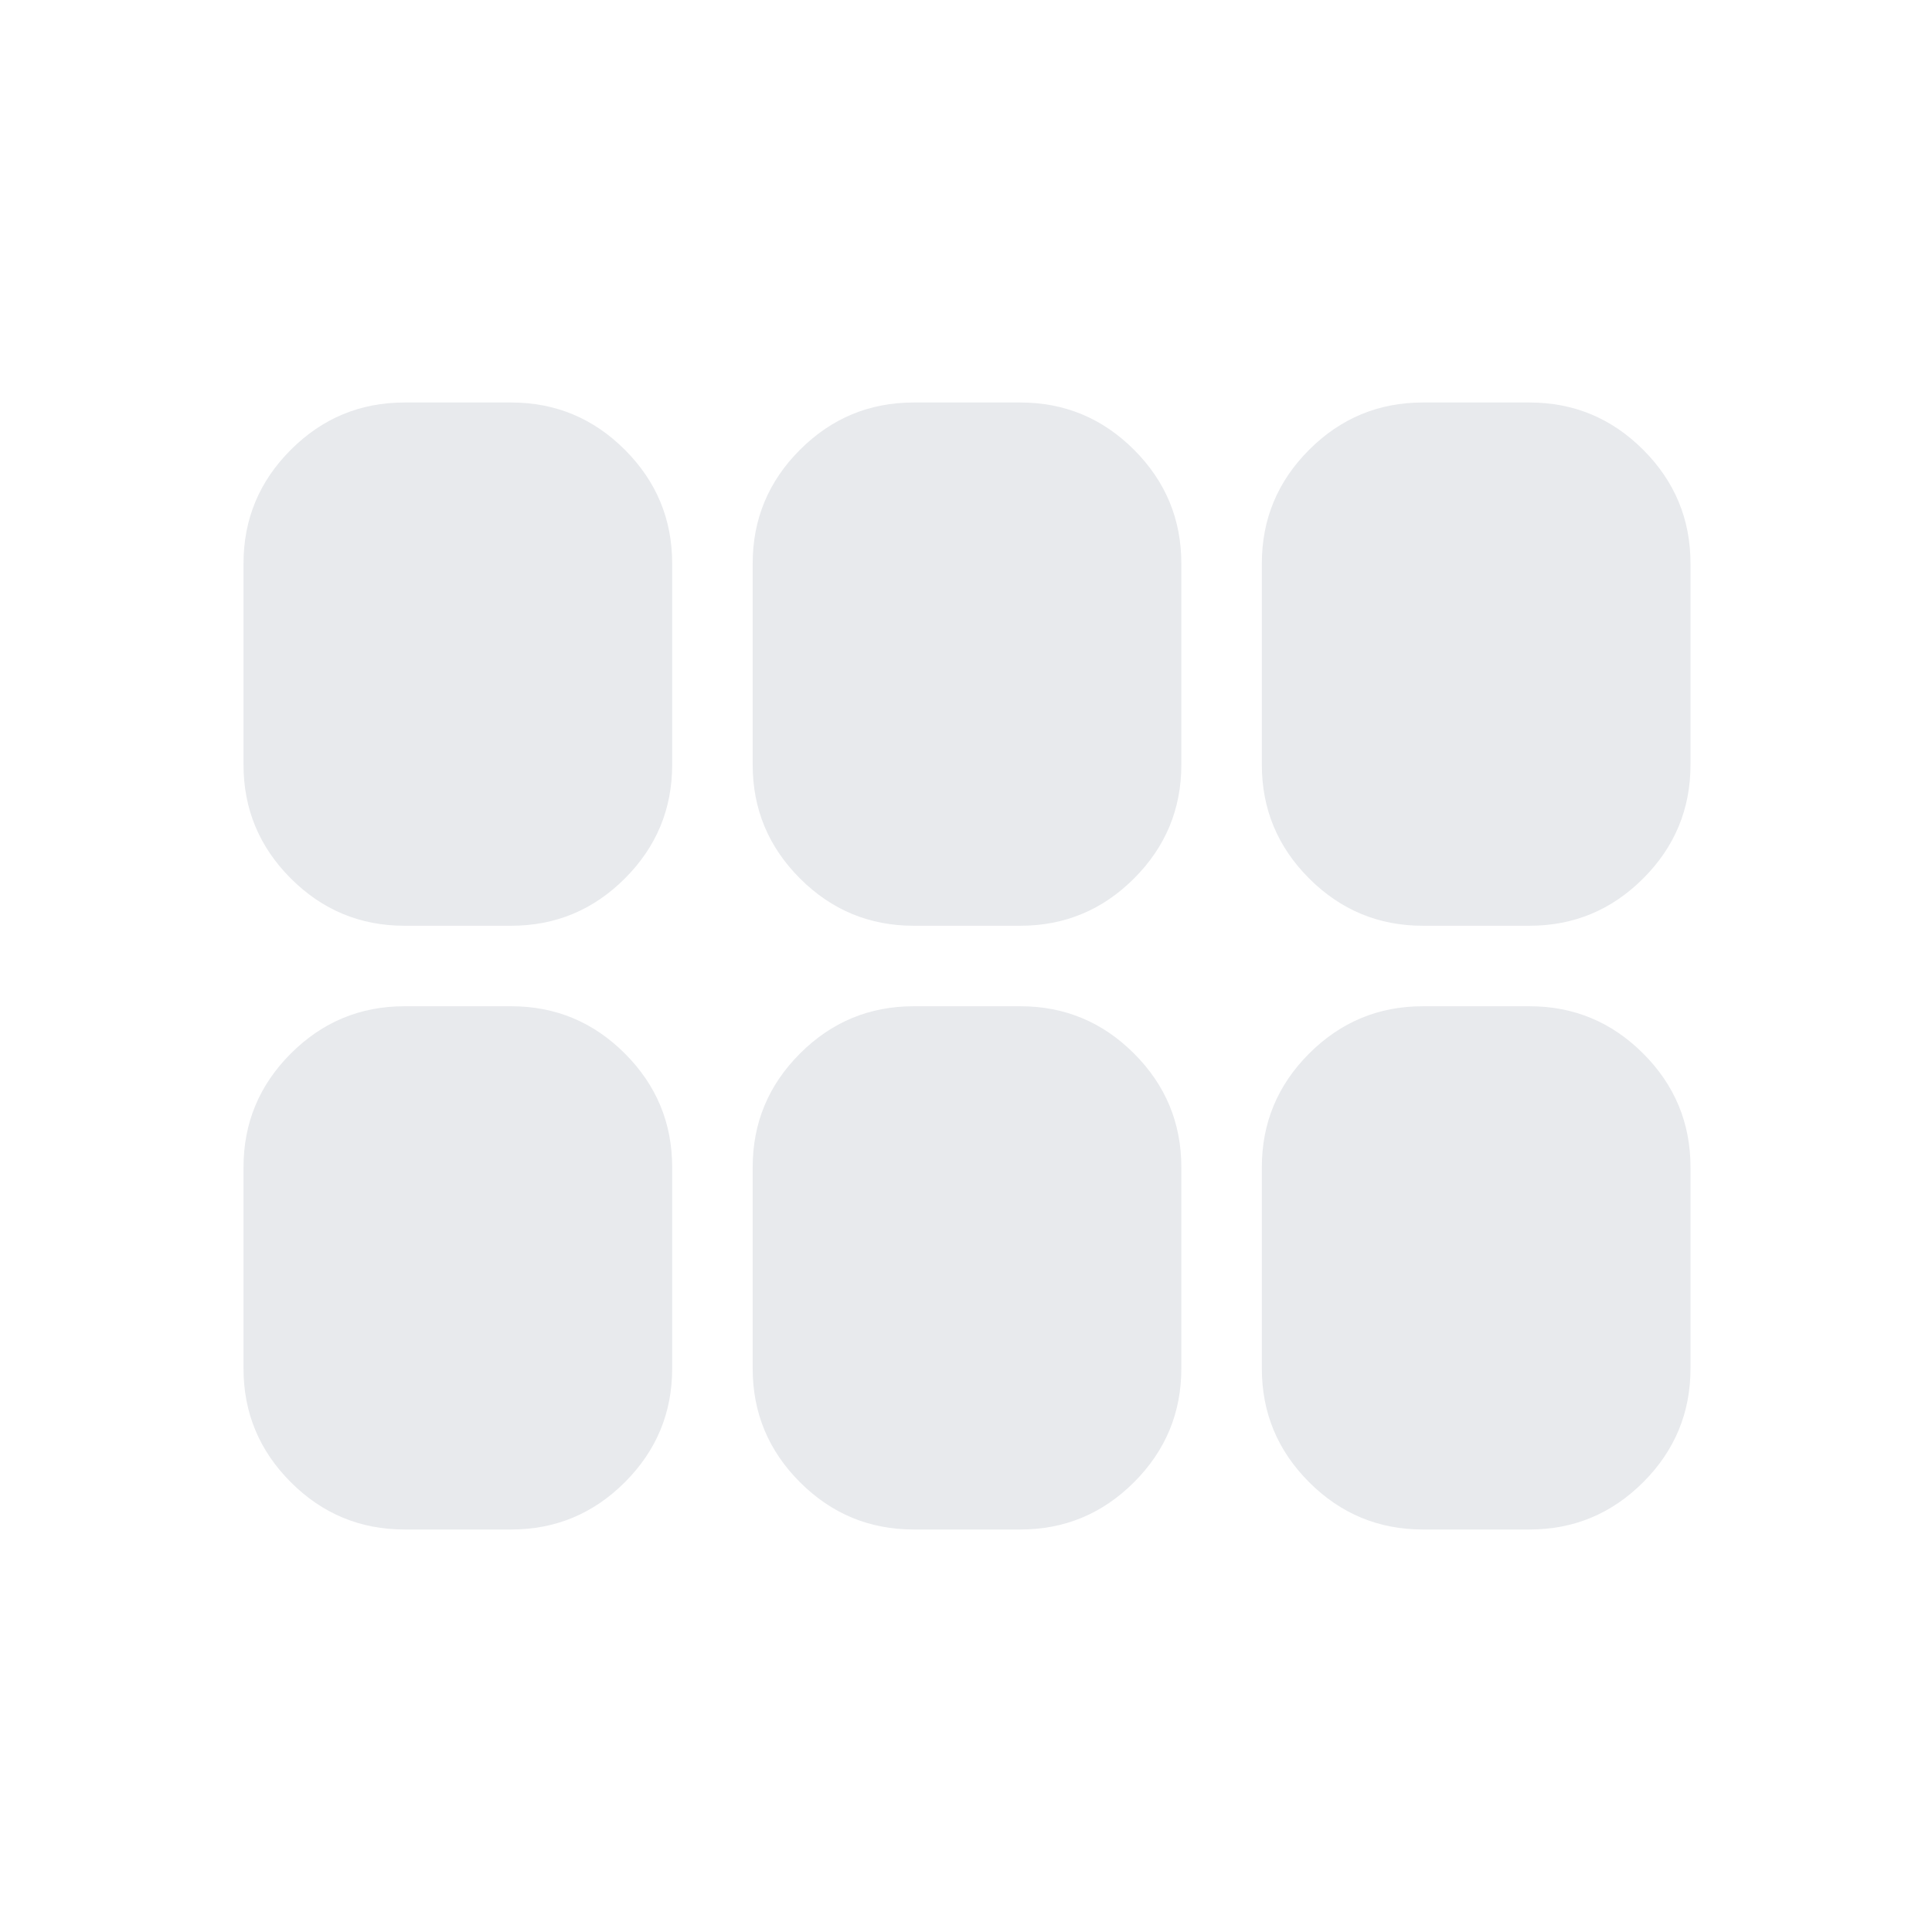 <svg xmlns="http://www.w3.org/2000/svg" height="24px" viewBox="0 -960 960 960" width="24px" fill="#e8eaed"><path d="M707-500q-33 0-56.5-23.5T627-580v-100q0-33 23.5-56.5T707-760h53q33 0 56.5 23.5T840-680v100q0 33-23.5 56.5T760-500h-53Zm-253 0q-33 0-56.5-23.5T374-580v-100q0-33 23.5-56.5T454-760h53q33 0 56.5 23.5T587-680v100q0 33-23.5 56.5T507-500h-53Zm-253 0q-33 0-56.5-23.5T121-580v-100q0-33 23.5-56.5T201-760h53q33 0 56.5 23.5T334-680v100q0 33-23.5 56.5T254-500h-53Zm0 300q-33 0-56.5-23.5T121-280v-100q0-33 23.5-56.5T201-460h53q33 0 56.5 23.5T334-380v100q0 33-23.5 56.5T254-200h-53Zm253 0q-33 0-56.5-23.5T374-280v-100q0-33 23.5-56.5T454-460h53q33 0 56.5 23.5T587-380v100q0 33-23.5 56.5T507-200h-53Zm253 0q-33 0-56.5-23.5T627-280v-100q0-33 23.5-56.5T707-460h53q33 0 56.5 23.5T840-380v100q0 33-23.5 56.5T760-200h-53Z"/></svg>